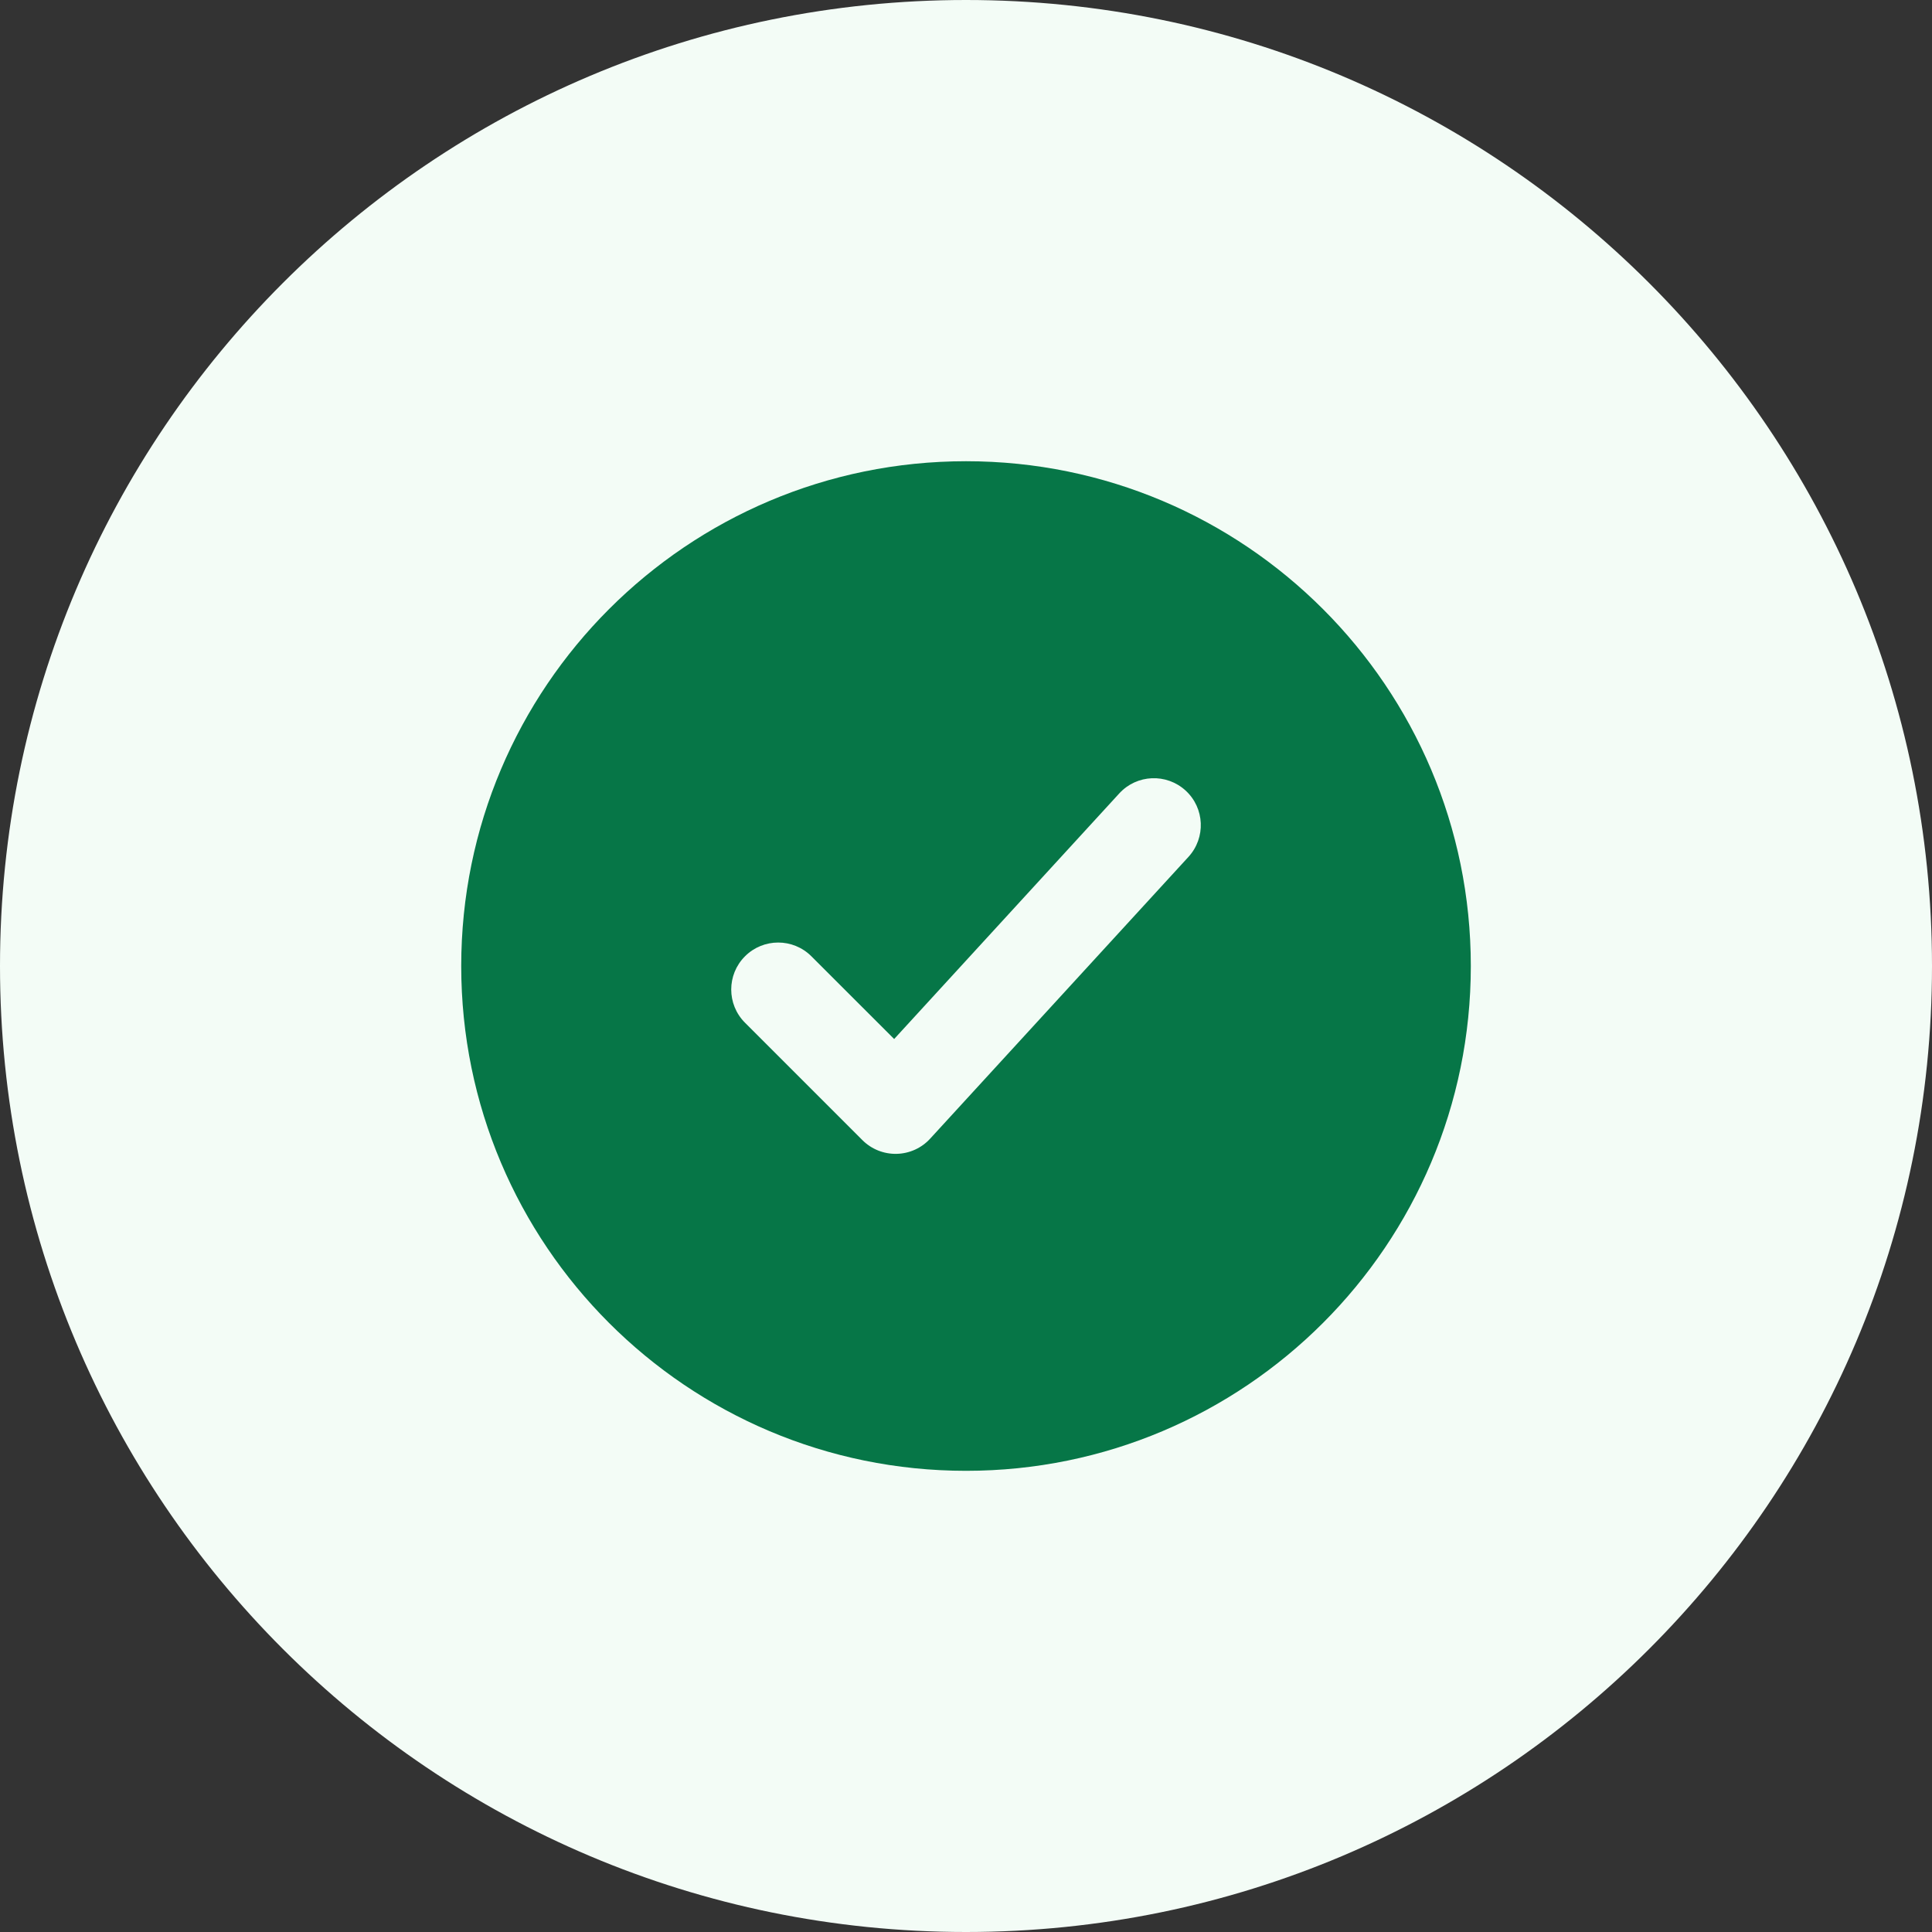 <svg width="48" height="48" viewBox="0 0 48 48" fill="none" xmlns="http://www.w3.org/2000/svg">
<rect x="0" y="0" width="48" height="48" fill="#333333" stroke="none"/>
<path d="M0 24C0 10.745 10.745 0 24 0C37.255 0 48 10.745 48 24C48 37.255 37.255 48 24 48C10.745 48 0 37.255 0 24Z" fill="#F3FCF6"/>
<path fill-rule="evenodd" clip-rule="evenodd" d="M11.459 24.001C11.459 30.927 17.074 36.542 24.001 36.542C30.927 36.542 36.542 30.927 36.542 24.001C36.542 17.074 30.927 11.459 24.001 11.459C17.074 11.459 11.459 17.074 11.459 24.001ZM29.456 19.641C29.931 20.076 29.962 20.814 29.527 21.289L23.11 28.289C22.896 28.524 22.594 28.66 22.276 28.667C21.958 28.674 21.651 28.551 21.426 28.326L18.509 25.409C18.053 24.954 18.053 24.214 18.509 23.759C18.964 23.303 19.704 23.303 20.159 23.759L22.215 25.814L27.808 19.712C28.243 19.237 28.981 19.206 29.456 19.641Z" fill="#067647"/>
</svg>
